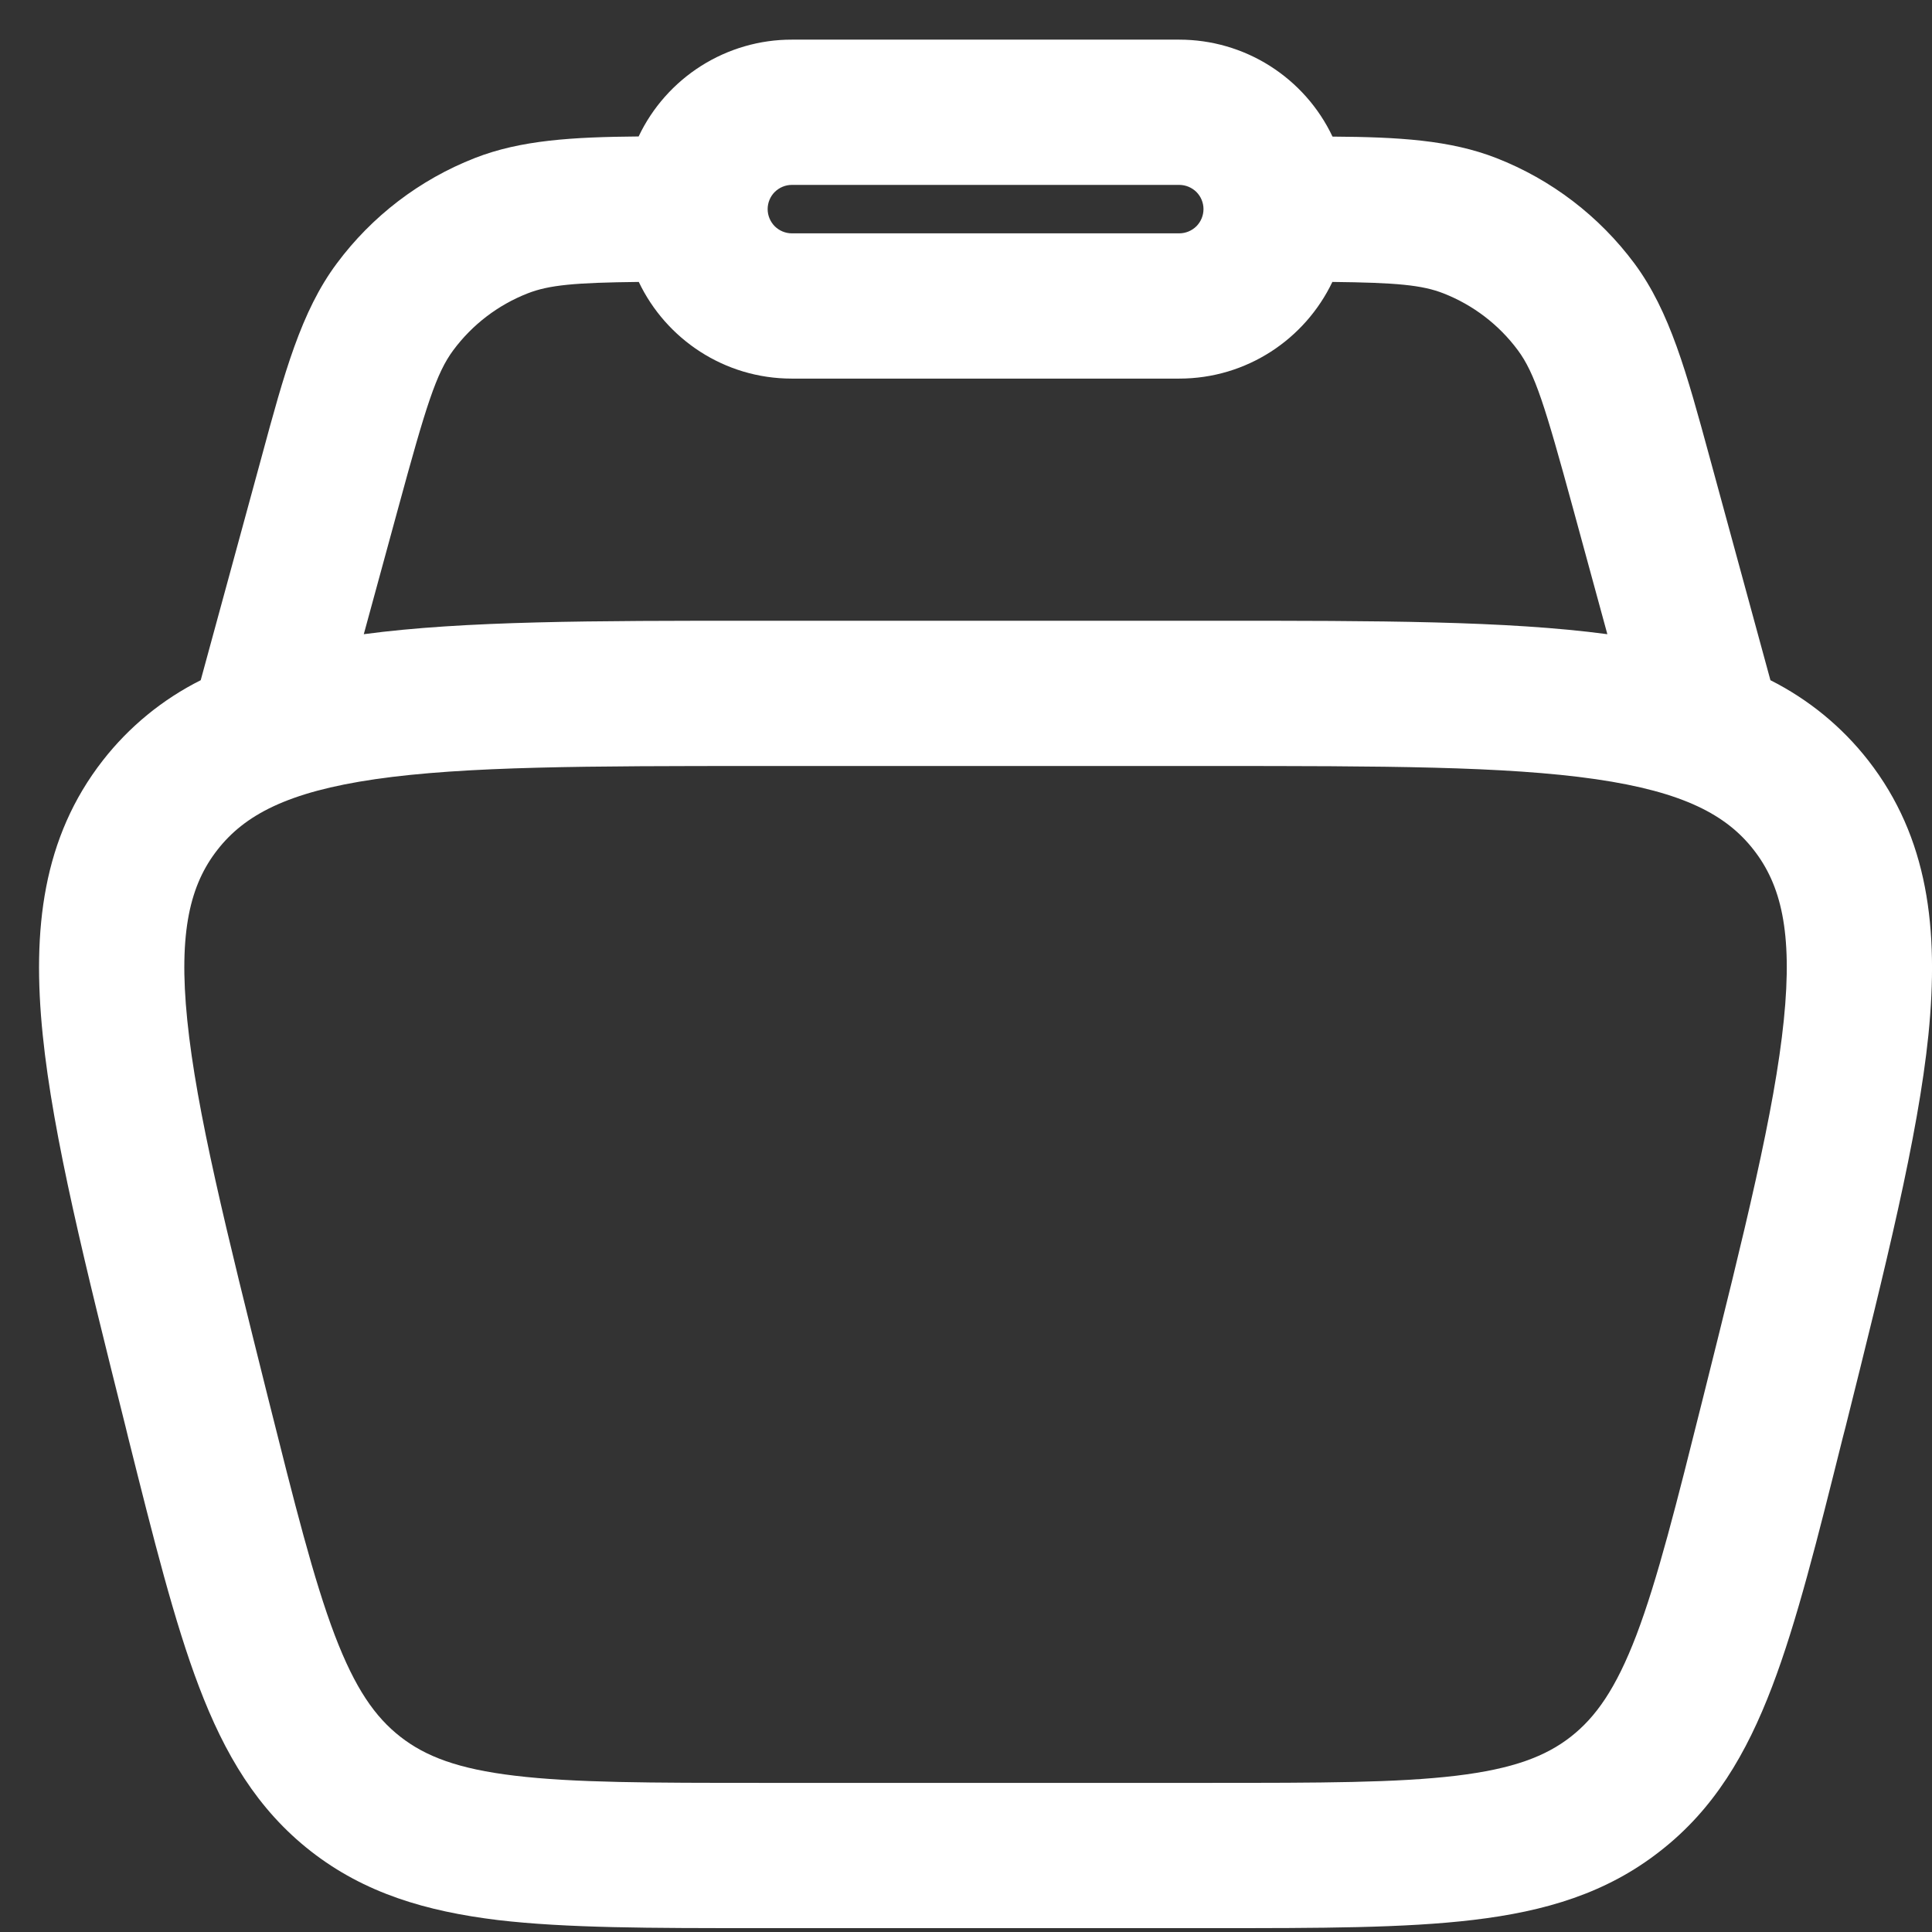 <svg width="18" height="18" viewBox="0 0 27 27" fill="none" xmlns="http://www.w3.org/2000/svg">
<rect x="0" y="0" width="27" height="27" fill="#333333" stroke="none"/>
<path fill-rule="evenodd" clip-rule="evenodd" d="M20.912 2.209C20.267 1.957 19.546 1.915 18.622 1.909C18.43 1.503 18.126 1.161 17.747 0.921C17.368 0.681 16.929 0.554 16.48 0.554H11.066C10.618 0.553 10.179 0.681 9.8 0.92C9.421 1.16 9.117 1.502 8.925 1.907C8 1.915 7.279 1.957 6.635 2.209C5.866 2.51 5.197 3.021 4.705 3.684C4.208 4.352 3.974 5.21 3.655 6.389L2.805 9.506C2.272 9.773 1.805 10.156 1.438 10.626C0.596 11.705 0.447 12.989 0.597 14.462C0.742 15.891 1.193 17.691 1.756 19.944L1.791 20.088C2.148 21.512 2.437 22.669 2.781 23.572C3.139 24.514 3.595 25.286 4.345 25.872C5.096 26.458 5.956 26.711 6.956 26.833C7.914 26.946 9.108 26.946 10.576 26.946H16.97C18.439 26.946 19.631 26.946 20.591 26.831C21.592 26.712 22.451 26.458 23.2 25.87C23.951 25.286 24.406 24.514 24.765 23.572C25.11 22.669 25.398 21.512 25.754 20.087L25.791 19.945C26.354 17.691 26.803 15.891 26.95 14.463C27.098 12.988 26.95 11.705 26.108 10.626C25.741 10.156 25.274 9.774 24.742 9.506L23.892 6.389C23.571 5.21 23.337 4.352 22.842 3.683C22.349 3.02 21.68 2.509 20.912 2.209ZM7.374 4.1C7.672 3.983 8.032 3.95 8.927 3.94C9.308 4.739 10.123 5.291 11.065 5.291H16.479C17.424 5.291 18.238 4.739 18.62 3.94C19.515 3.95 19.875 3.983 20.173 4.1C20.587 4.262 20.947 4.537 21.212 4.894C21.45 5.215 21.59 5.663 21.984 7.107L22.463 8.863C21.058 8.675 19.244 8.675 16.991 8.675H10.555C8.303 8.675 6.489 8.675 5.084 8.863L5.563 7.107C5.956 5.663 6.097 5.215 6.335 4.894C6.6 4.537 6.96 4.262 7.374 4.1ZM11.066 2.584C10.977 2.584 10.891 2.62 10.827 2.683C10.764 2.746 10.728 2.833 10.728 2.922C10.728 3.012 10.764 3.098 10.827 3.162C10.891 3.225 10.977 3.261 11.066 3.261H16.48C16.57 3.261 16.656 3.225 16.72 3.162C16.783 3.098 16.819 3.012 16.819 2.922C16.819 2.833 16.783 2.746 16.72 2.683C16.656 2.62 16.57 2.584 16.48 2.584H11.066ZM3.039 11.876C3.417 11.392 4.014 11.068 5.245 10.889C6.505 10.707 8.213 10.705 10.64 10.705H16.907C19.334 10.705 21.04 10.707 22.3 10.889C23.533 11.068 24.13 11.392 24.508 11.877C24.885 12.36 25.056 13.016 24.929 14.256C24.8 15.523 24.389 17.18 23.8 19.535C23.425 21.034 23.164 22.074 22.869 22.851C22.582 23.601 22.302 23.997 21.951 24.272C21.601 24.545 21.147 24.72 20.35 24.816C19.524 24.915 18.455 24.916 16.907 24.916H10.64C9.092 24.916 8.021 24.915 7.197 24.816C6.398 24.721 5.946 24.545 5.596 24.272C5.244 23.997 4.964 23.601 4.678 22.851C4.383 22.074 4.122 21.034 3.746 19.535C3.158 17.18 2.745 15.523 2.617 14.256C2.491 13.016 2.661 12.359 3.039 11.876Z" fill="white"/>
</svg>
